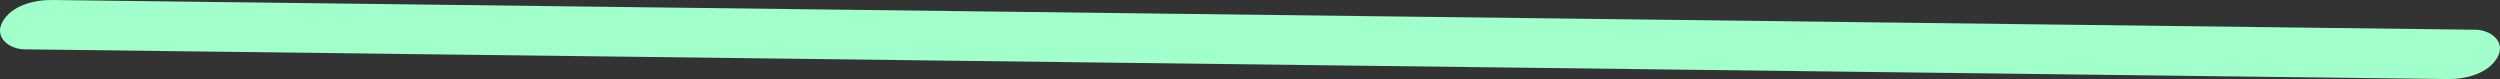 <?xml version="1.0" encoding="UTF-8"?>
<svg id="Layer_2" data-name="Layer 2" xmlns="http://www.w3.org/2000/svg" viewBox="0 0 1356.21 42.88">
  <rect x="0" y="0" width="1356.21" height="42.88" fill="#333333" stroke="none"/>
  <defs>
    <style>
      .cls-1 {
        fill: #a1ffcb;
      }
    </style>
  </defs>
  <g id="objects">
    <path class="cls-1" d="M13.2,26.76c171.44,2.1,342.87,4.2,514.31,6.31,170.56,2.09,341.12,4.18,511.68,6.27,96.21,1.18,192.43,2.36,288.64,3.54,9.55.12,22.11-2.8,27.09-11.97,4.6-8.46-3.97-14.69-11.91-14.78-171.44-2.1-342.87-4.2-514.31-6.31-170.56-2.09-341.12-4.18-511.68-6.27C220.81,2.36,124.6,1.18,28.39,0,18.83-.11,6.28,2.8,1.29,11.98c-4.6,8.46,3.97,14.69,11.91,14.78Z"/>
  </g>
</svg>
